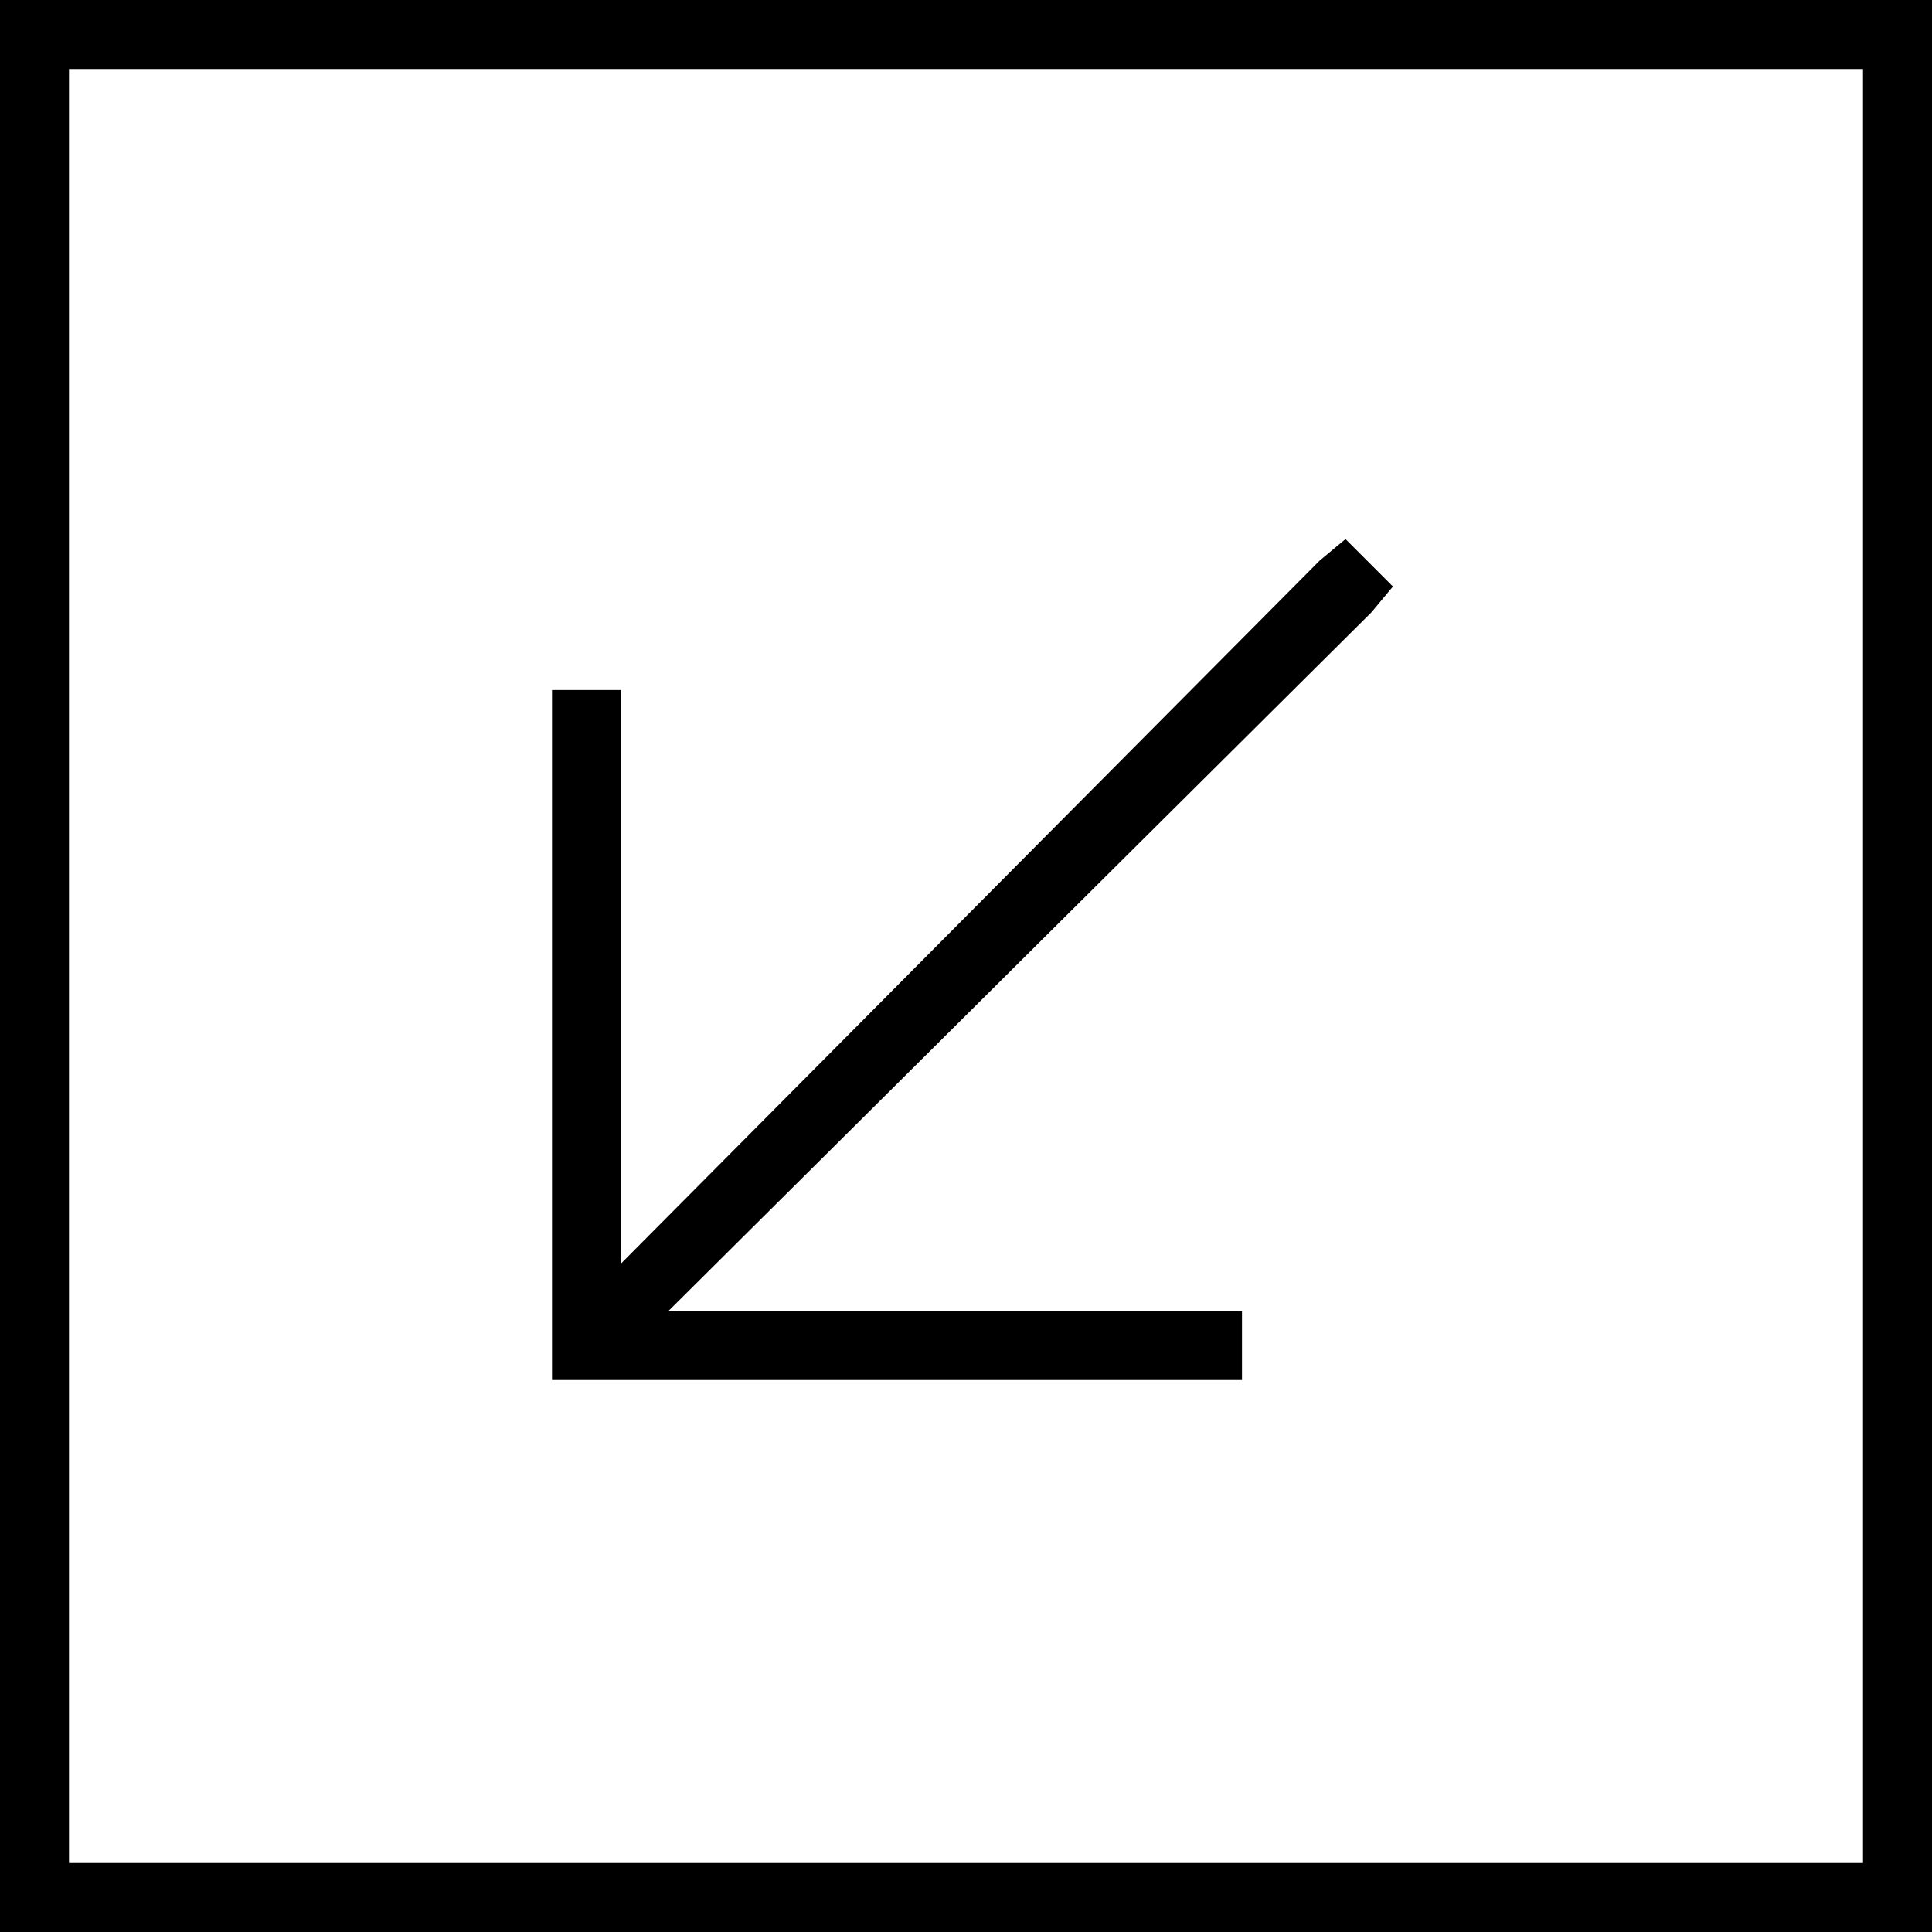 <svg xmlns="http://www.w3.org/2000/svg" viewBox="0 0 448 448">
  <path d="M 16 432 L 16 16 L 16 432 L 16 16 L 432 16 L 432 16 L 432 432 L 432 432 L 16 432 L 16 432 Z M 0 448 L 16 448 L 0 448 L 448 448 L 448 432 L 448 432 L 448 16 L 448 16 L 448 0 L 448 0 L 432 0 L 0 0 L 0 16 L 0 16 L 0 432 L 0 432 L 0 448 L 0 448 Z M 136 320 L 280 320 L 136 320 L 288 320 L 288 304 L 288 304 L 280 304 L 155 304 L 318 142 L 318 142 L 323 136 L 323 136 L 312 125 L 312 125 L 306 130 L 306 130 L 144 293 L 144 293 L 144 168 L 144 168 L 144 160 L 144 160 L 128 160 L 128 160 L 128 168 L 128 168 L 128 312 L 128 312 L 128 320 L 128 320 L 136 320 L 136 320 Z" />
</svg>